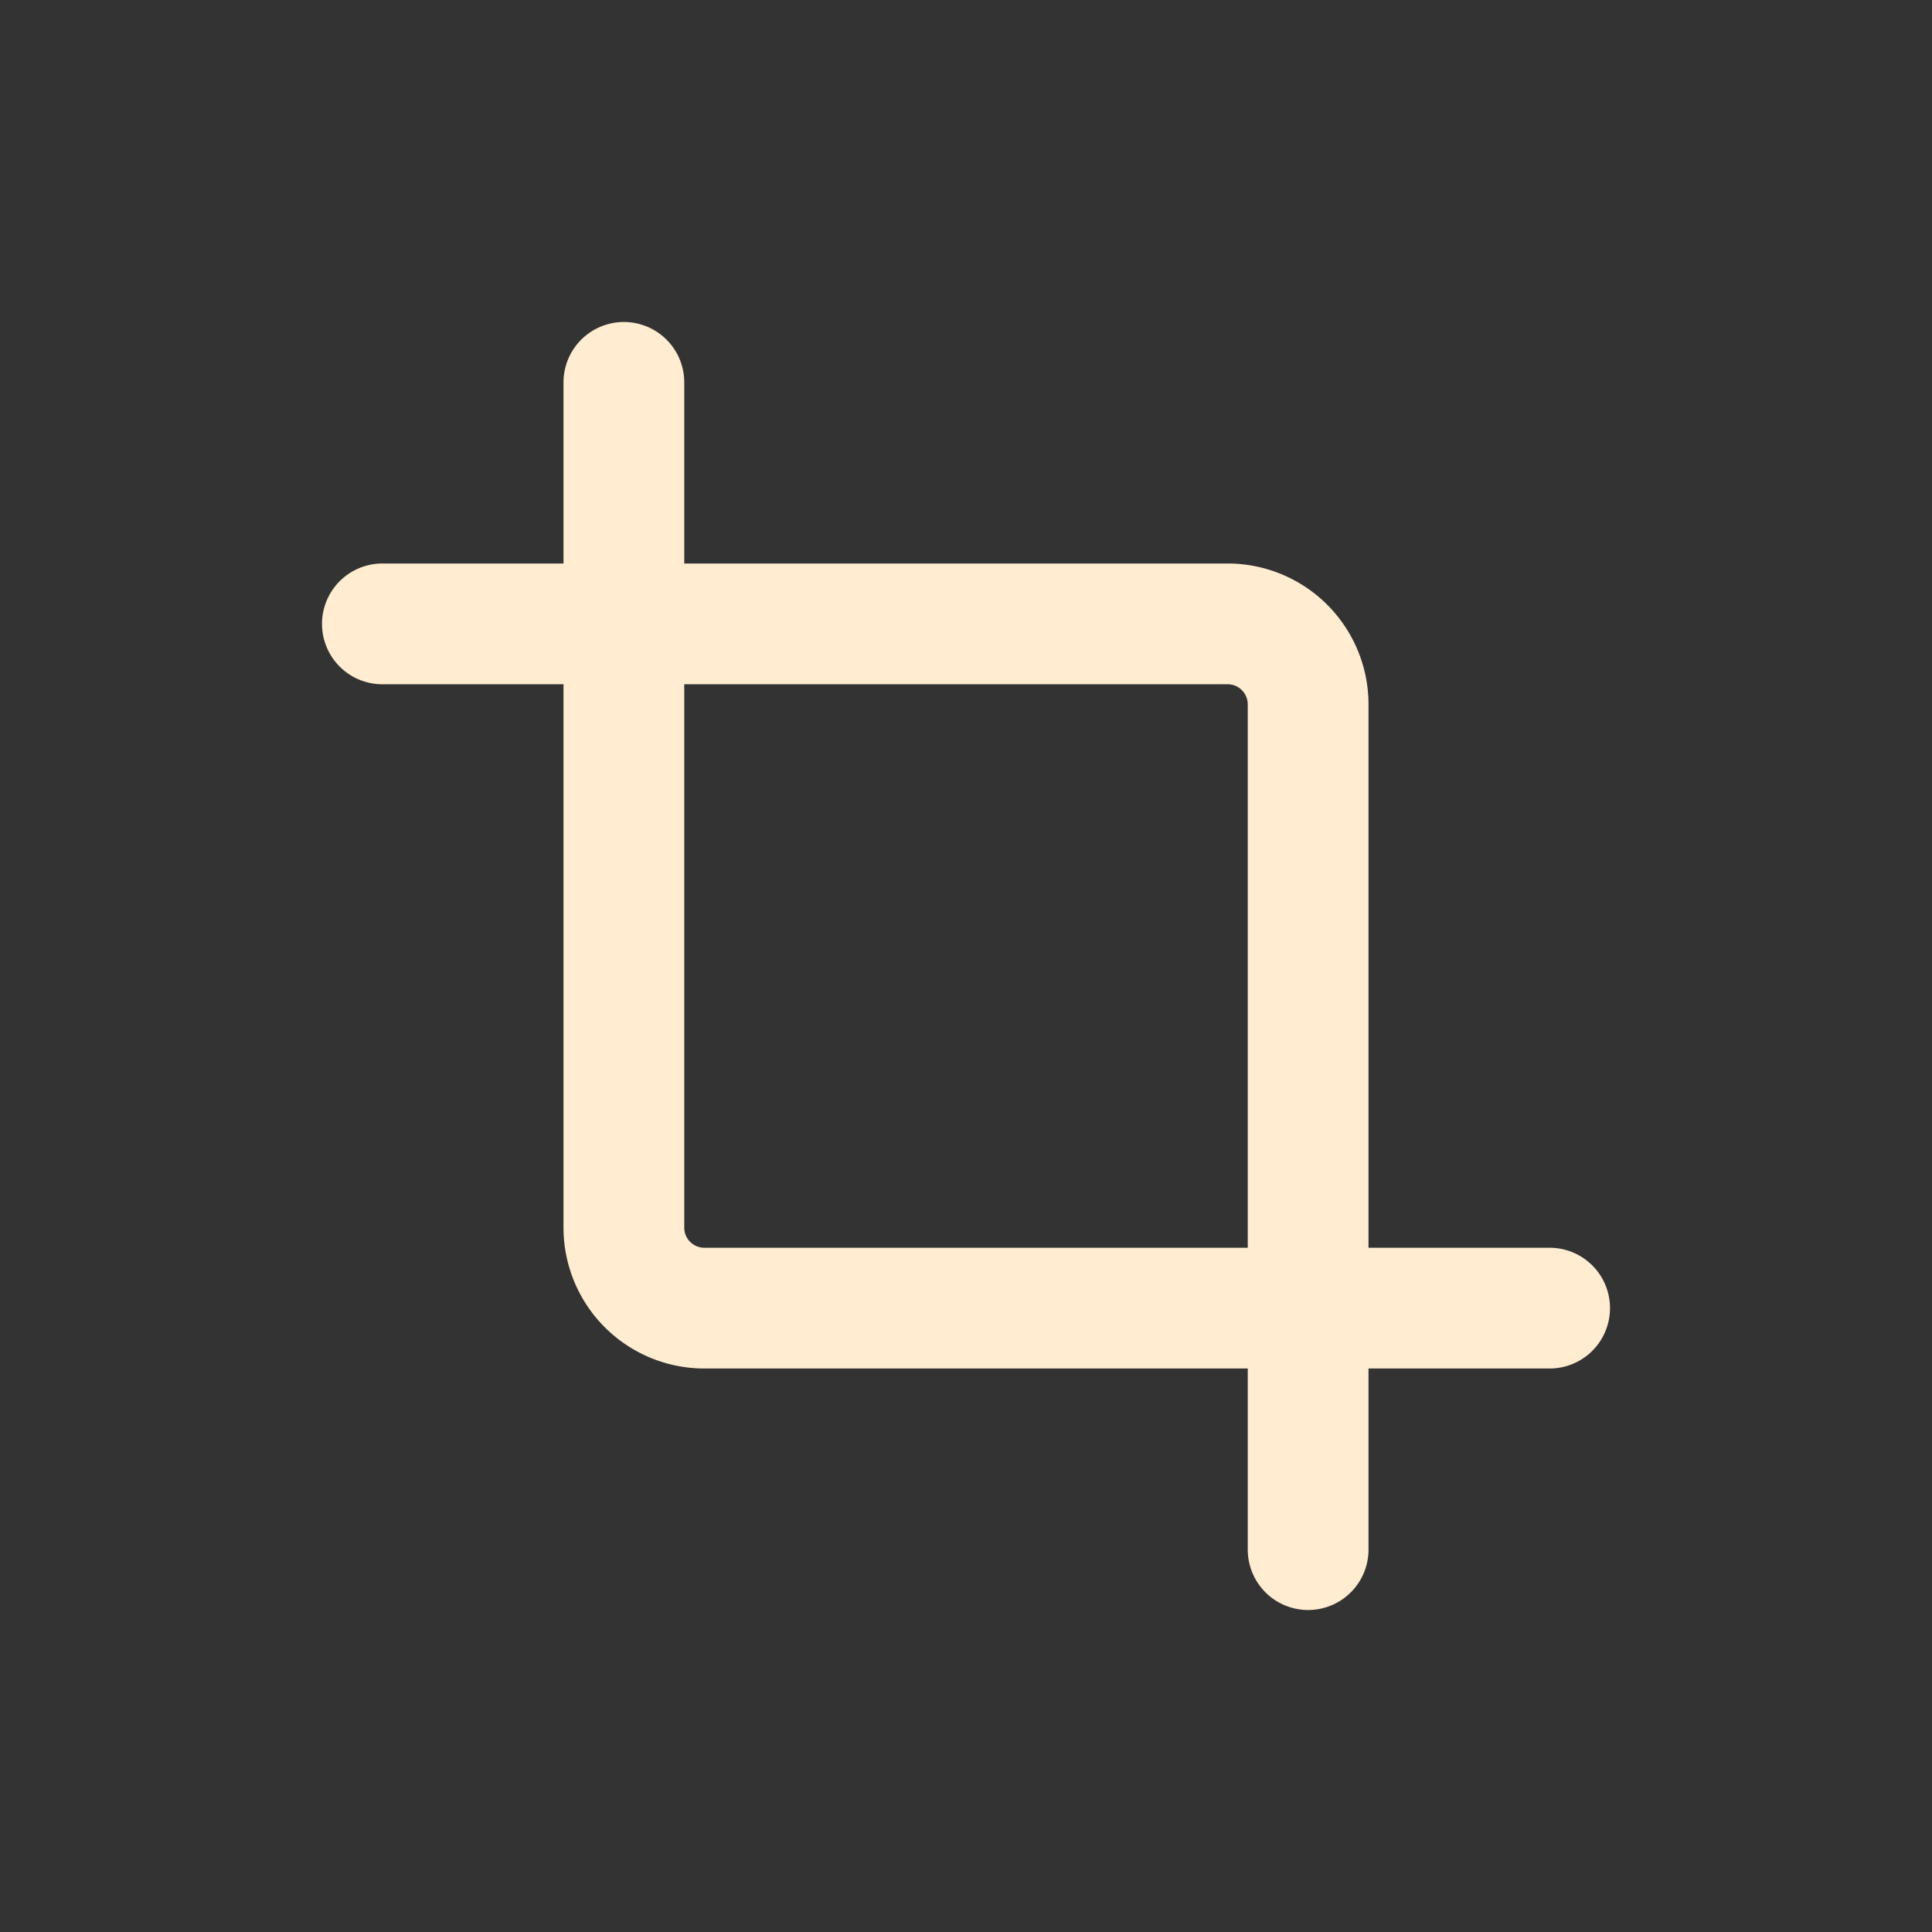 <svg width="46" height="46" fill="none" stroke="#ffecd1" stroke-linecap="round" stroke-linejoin="round" stroke-width="1.5" viewBox="0 0 24 24" xmlns="http://www.w3.org/2000/svg">
  <rect x="0" y="0" width="24" height="24" fill="#333333" stroke="none"/>
  <path d="M4.75 7.75h10.5a1 1 0 0 1 1 1v10.5"></path>
  <path d="M19.25 16.25H8.75a1 1 0 0 1-1-1V4.75"></path>
</svg>